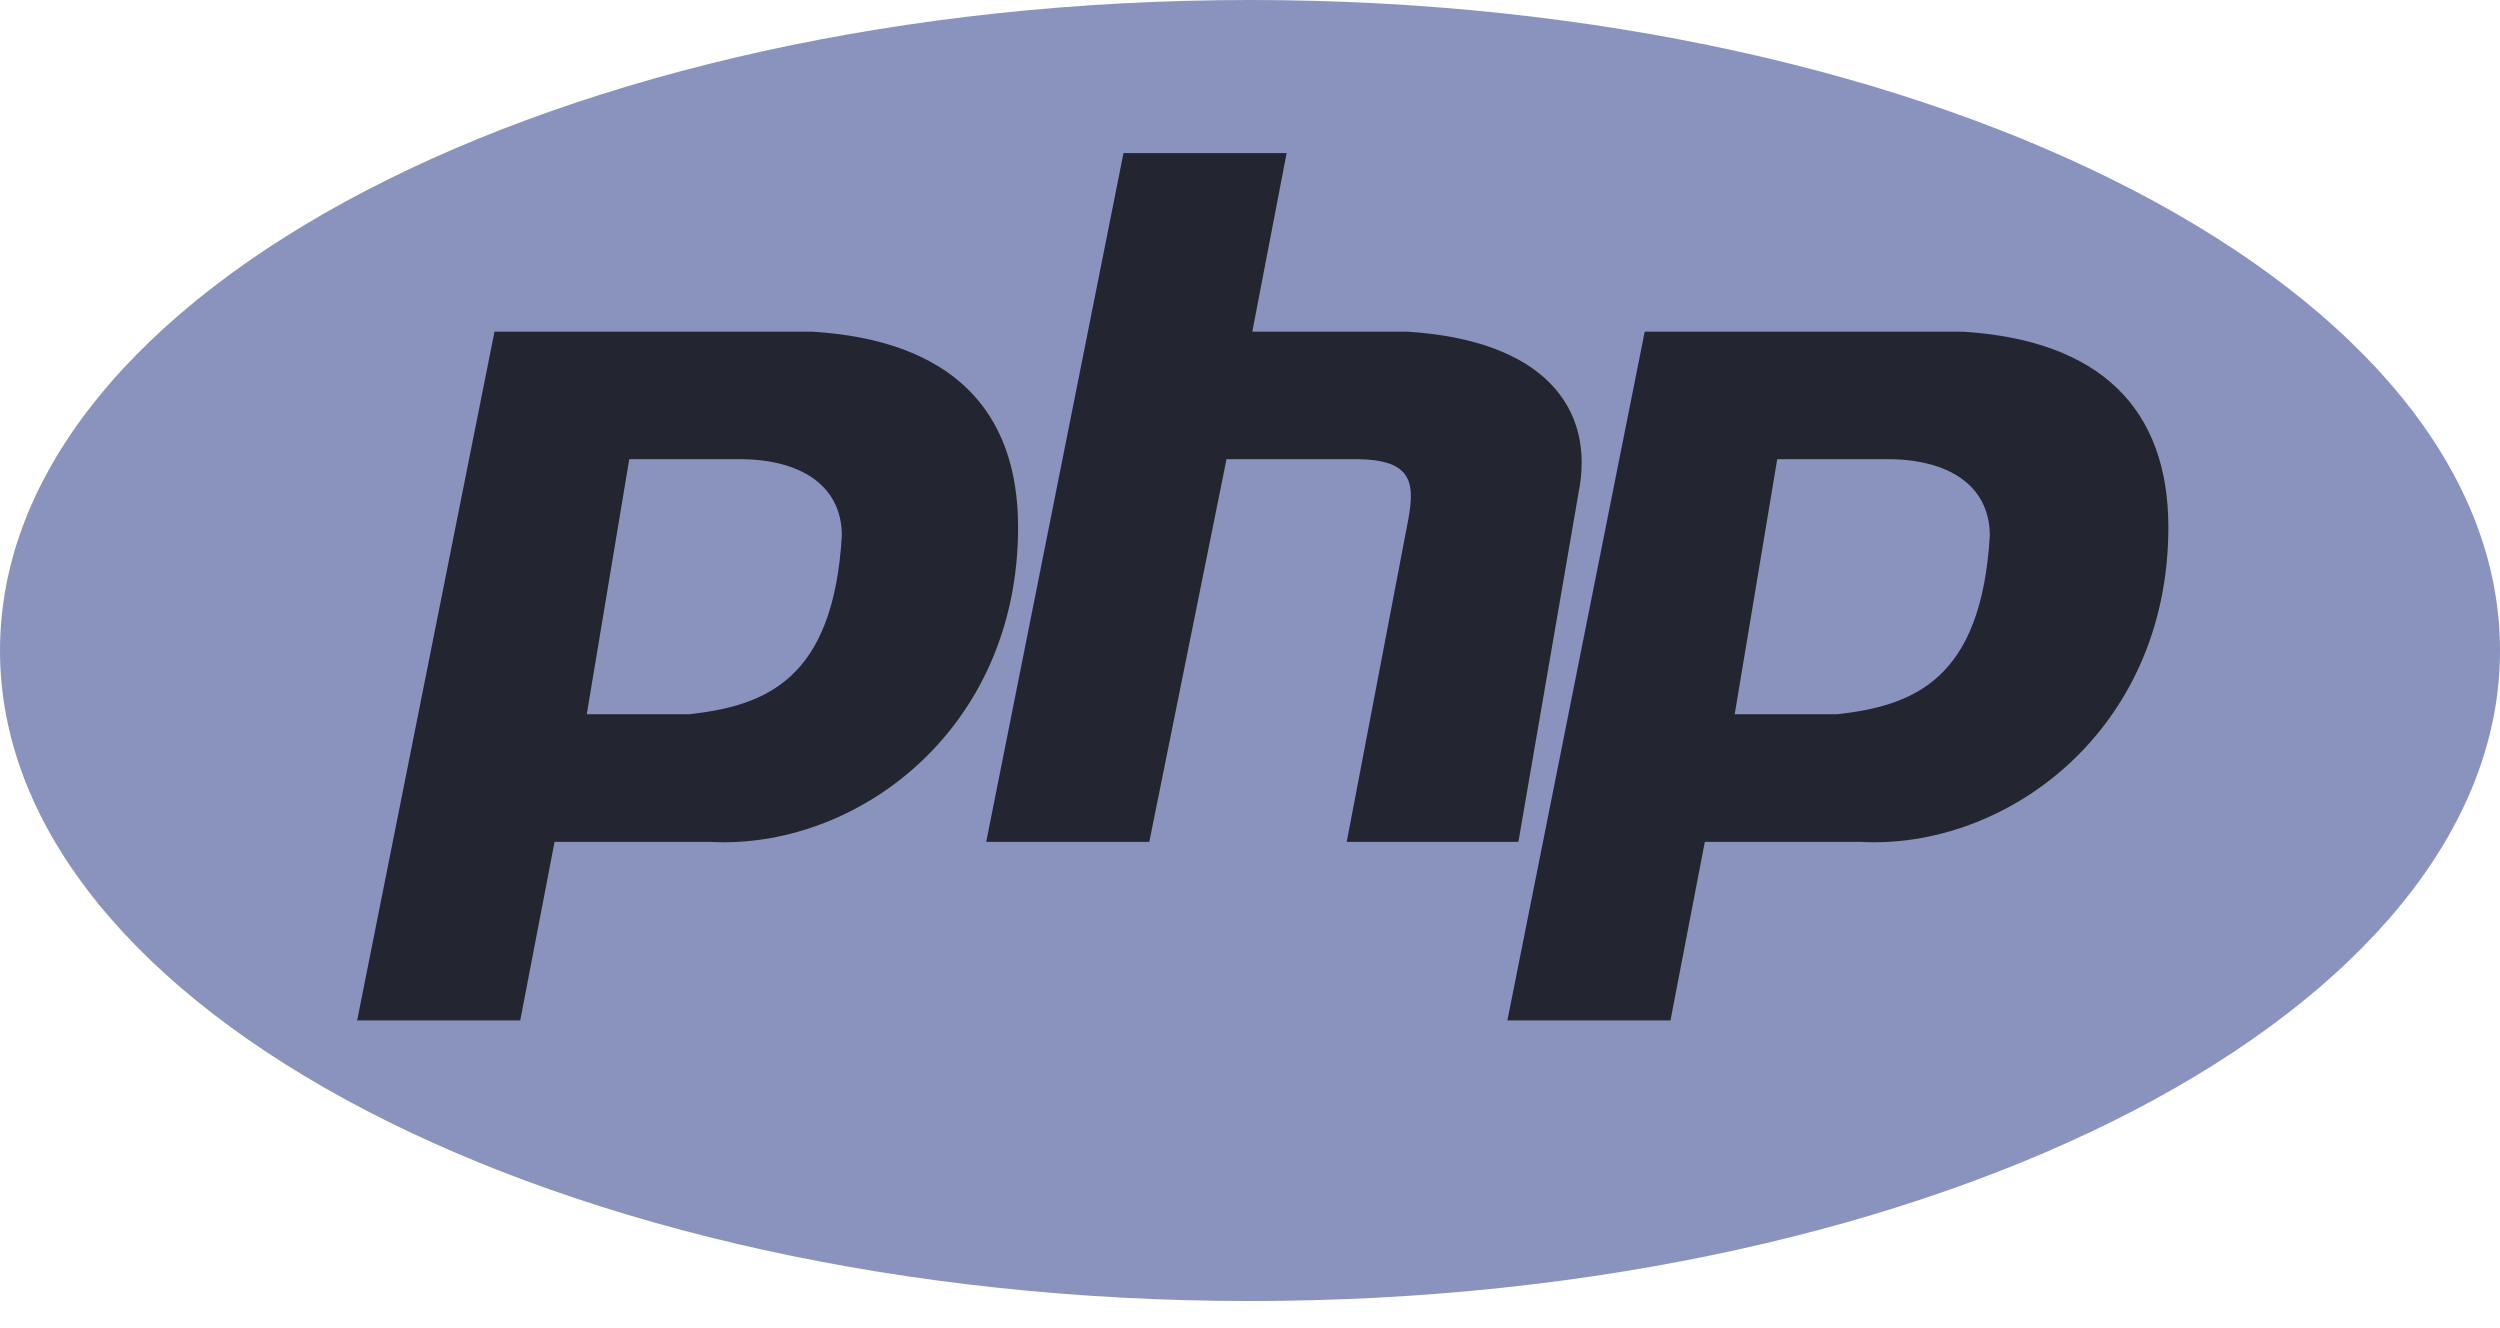 <svg width="64" height="34" viewBox="0 0 64 34" fill="none" xmlns="http://www.w3.org/2000/svg">
<path d="M32 33.306C49.673 33.306 64 25.85 64 16.653C64 7.456 49.673 0 32 0C14.327 0 0 7.456 0 16.653C0 25.85 14.327 33.306 32 33.306Z" fill="#8993BE"/>
<path fill-rule="evenodd" clip-rule="evenodd" d="M25.247 21.551L28.762 3.918H32.938L32.059 8.49H36.014C39.53 8.707 40.849 10.449 40.409 12.626L38.871 21.551H34.476L36.014 13.497C36.234 12.408 36.234 11.755 34.696 11.755H31.399L29.422 21.551H25.247ZM9.143 26.122L12.659 8.49H20.789C24.305 8.707 26.063 10.449 26.063 13.497C26.063 18.721 21.888 21.769 18.152 21.551H14.197L13.318 26.122H9.143ZM42.105 8.49L38.589 26.122H42.764L43.644 21.551H47.599C51.335 21.769 55.51 18.721 55.51 13.497C55.51 10.449 53.752 8.707 50.236 8.49H42.105Z" fill="#232531"/>
<path fill-rule="evenodd" clip-rule="evenodd" d="M15.021 18.286L16.109 11.755H18.939C20.463 11.755 21.551 12.408 21.551 13.714C21.334 17.415 19.592 18.068 17.633 18.286H15.021H15.021Z" fill="#8993BE"/>
<path fill-rule="evenodd" clip-rule="evenodd" d="M44.408 18.286L45.497 11.755H48.327C49.85 11.755 50.939 12.408 50.939 13.714C50.721 17.415 48.98 18.068 47.021 18.286H44.408H44.408Z" fill="#8993BE"/>
</svg>
